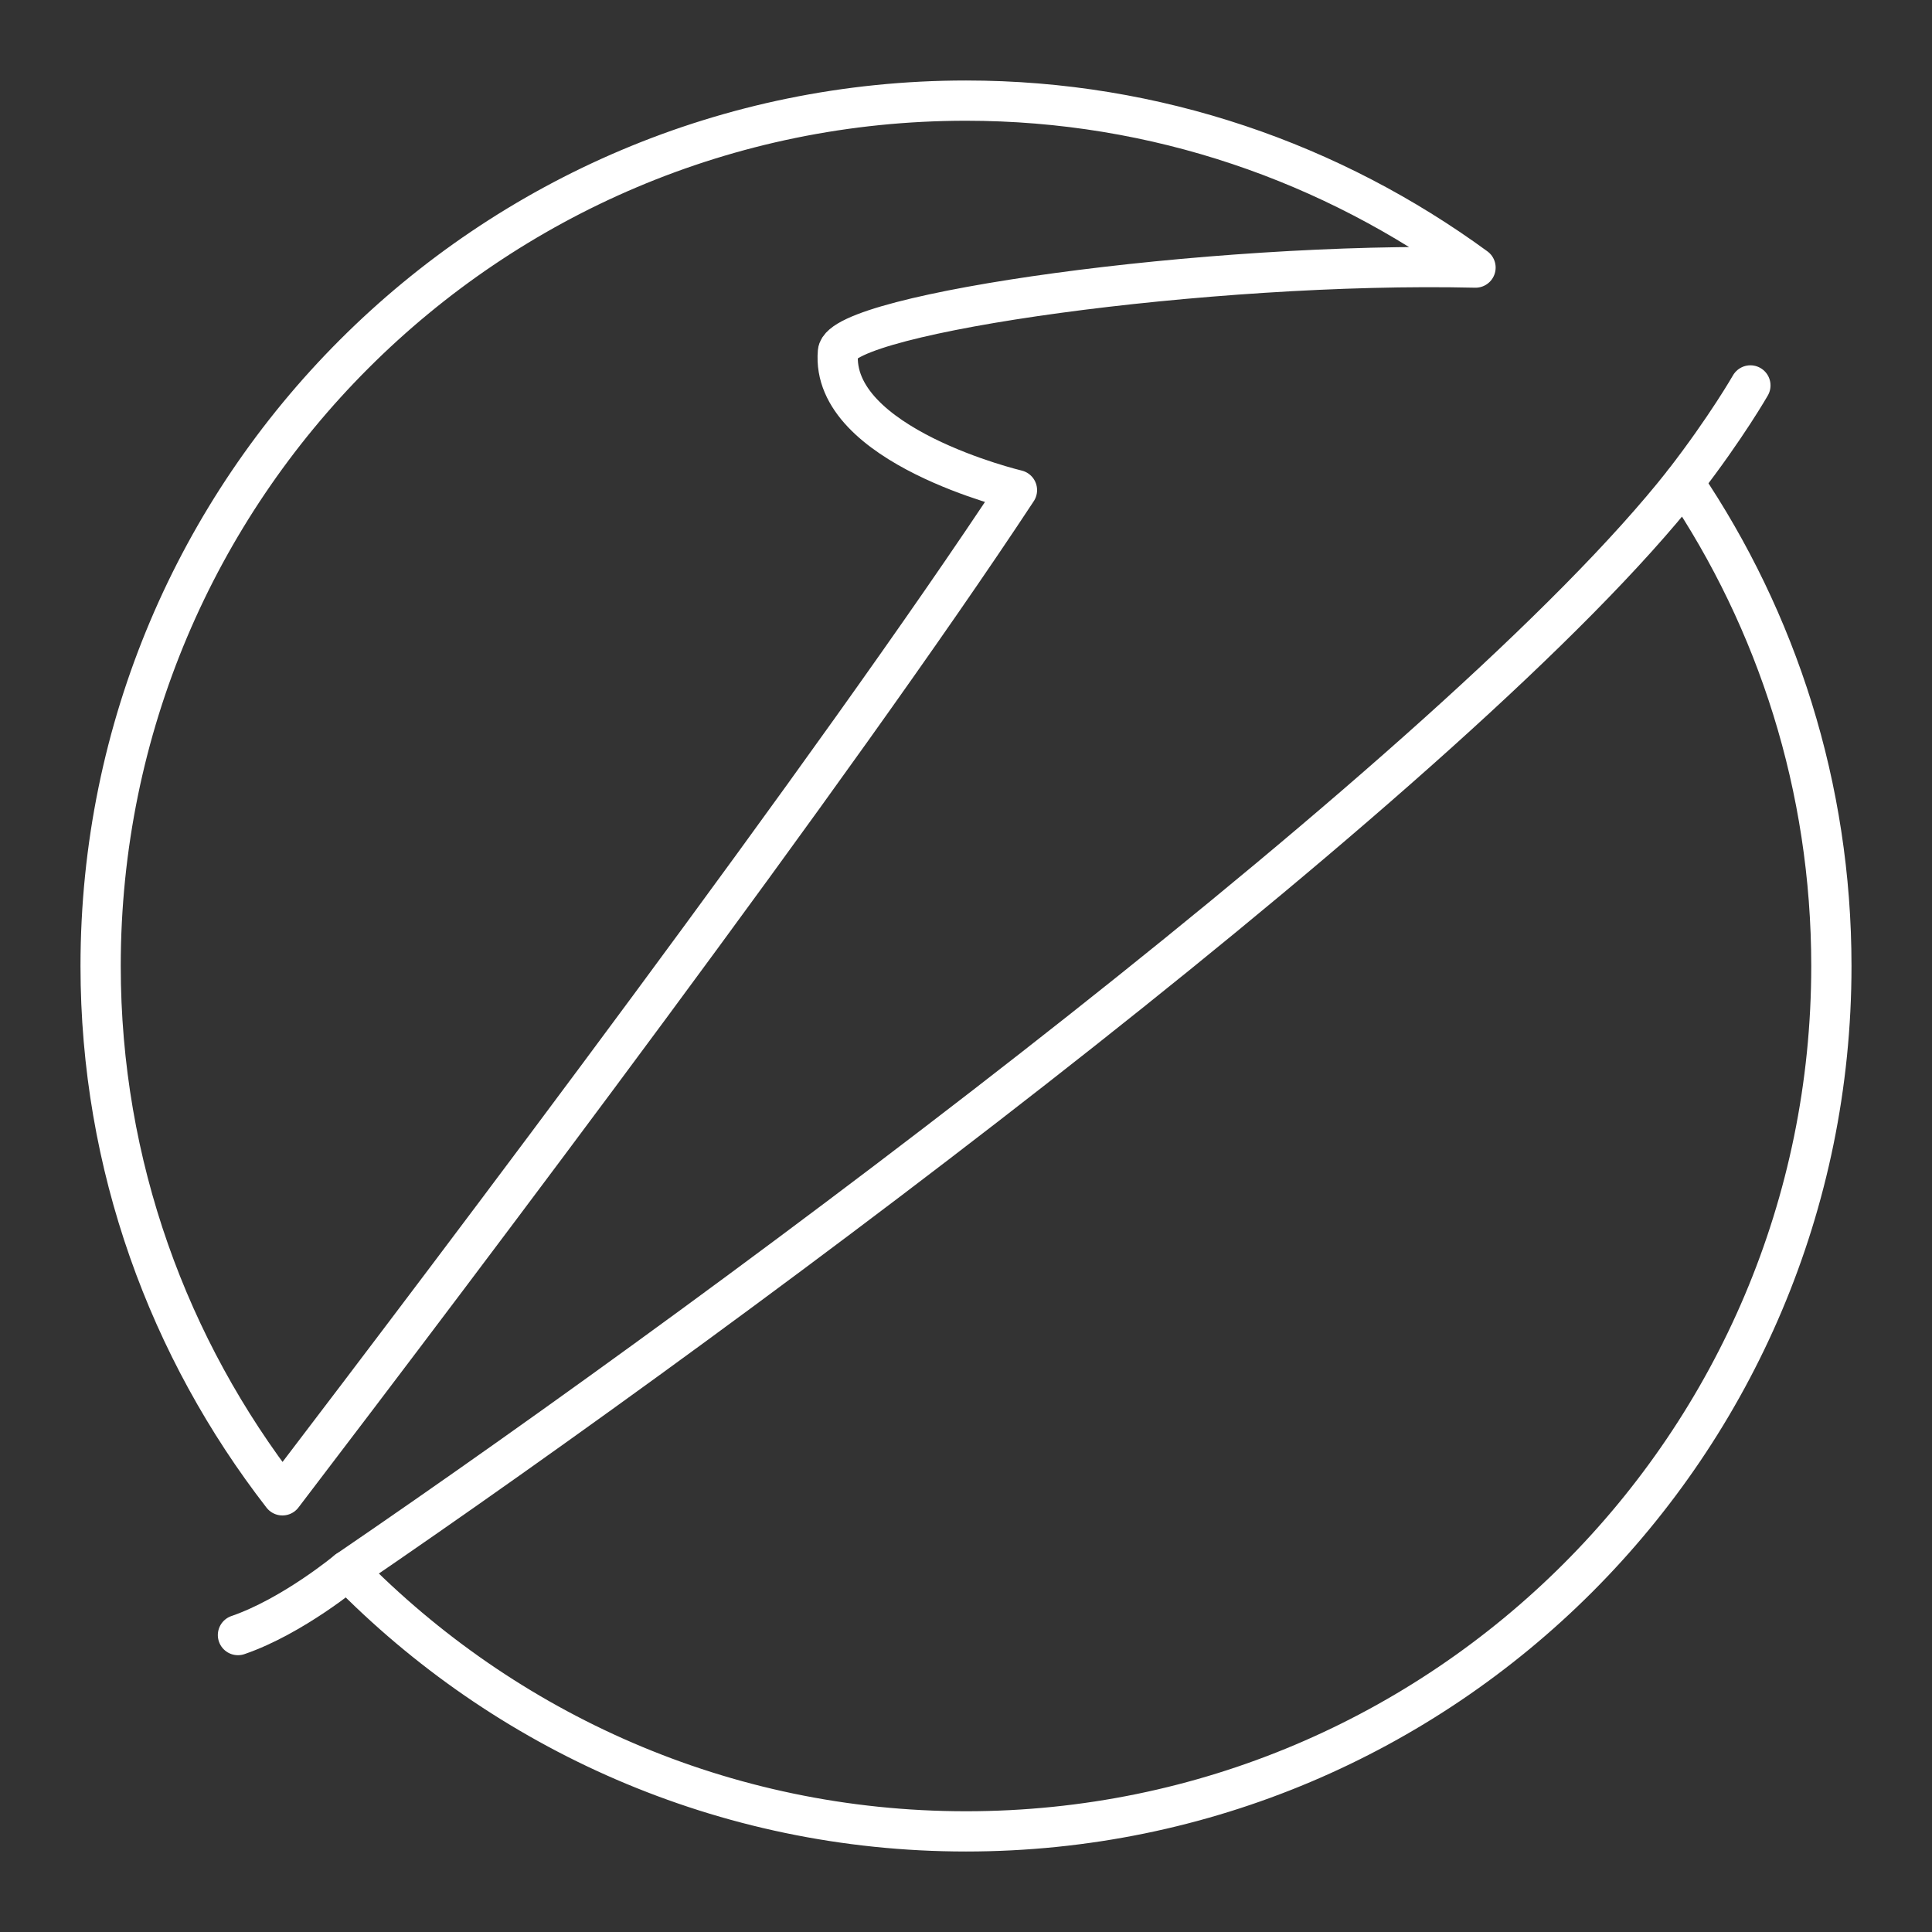 <?xml version="1.0" encoding="UTF-8"?><svg id="b" xmlns="http://www.w3.org/2000/svg" viewBox="0 0 48 48"><rect x="0" y="0" width="48" height="48" fill="#333333" stroke="none"/><defs><style>.c{fill:none;stroke:#fff;stroke-linecap:round;stroke-linejoin:round;}</style></defs><g><path class="c" d="m25.266,12.177s-4.649-1.101-4.448-3.434c.082-.954,9.186-2.25,15.841-2.095-3.554-2.597-7.92-4.148-12.658-4.148C12.126,2.5,2.5,12.126,2.5,24c0,4.96,1.696,9.514,4.517,13.151,4.473-5.864,13.778-18.181,18.249-24.974Z"/><path class="c" d="m41.833,11.988c-5.519,7.012-23.272,20.262-33.2,27.035,3.903,3.992,9.342,6.477,15.367,6.477,11.874,0,21.5-9.626,21.5-21.5,0-4.449-1.352-8.583-3.667-12.012Z"/></g><path class="c" d="m41.833,11.988c1.062-1.373,1.655-2.412,1.655-2.412"/><path class="c" d="m5.912,40.623c1.361-.468,2.721-1.6,2.721-1.6"/></svg>